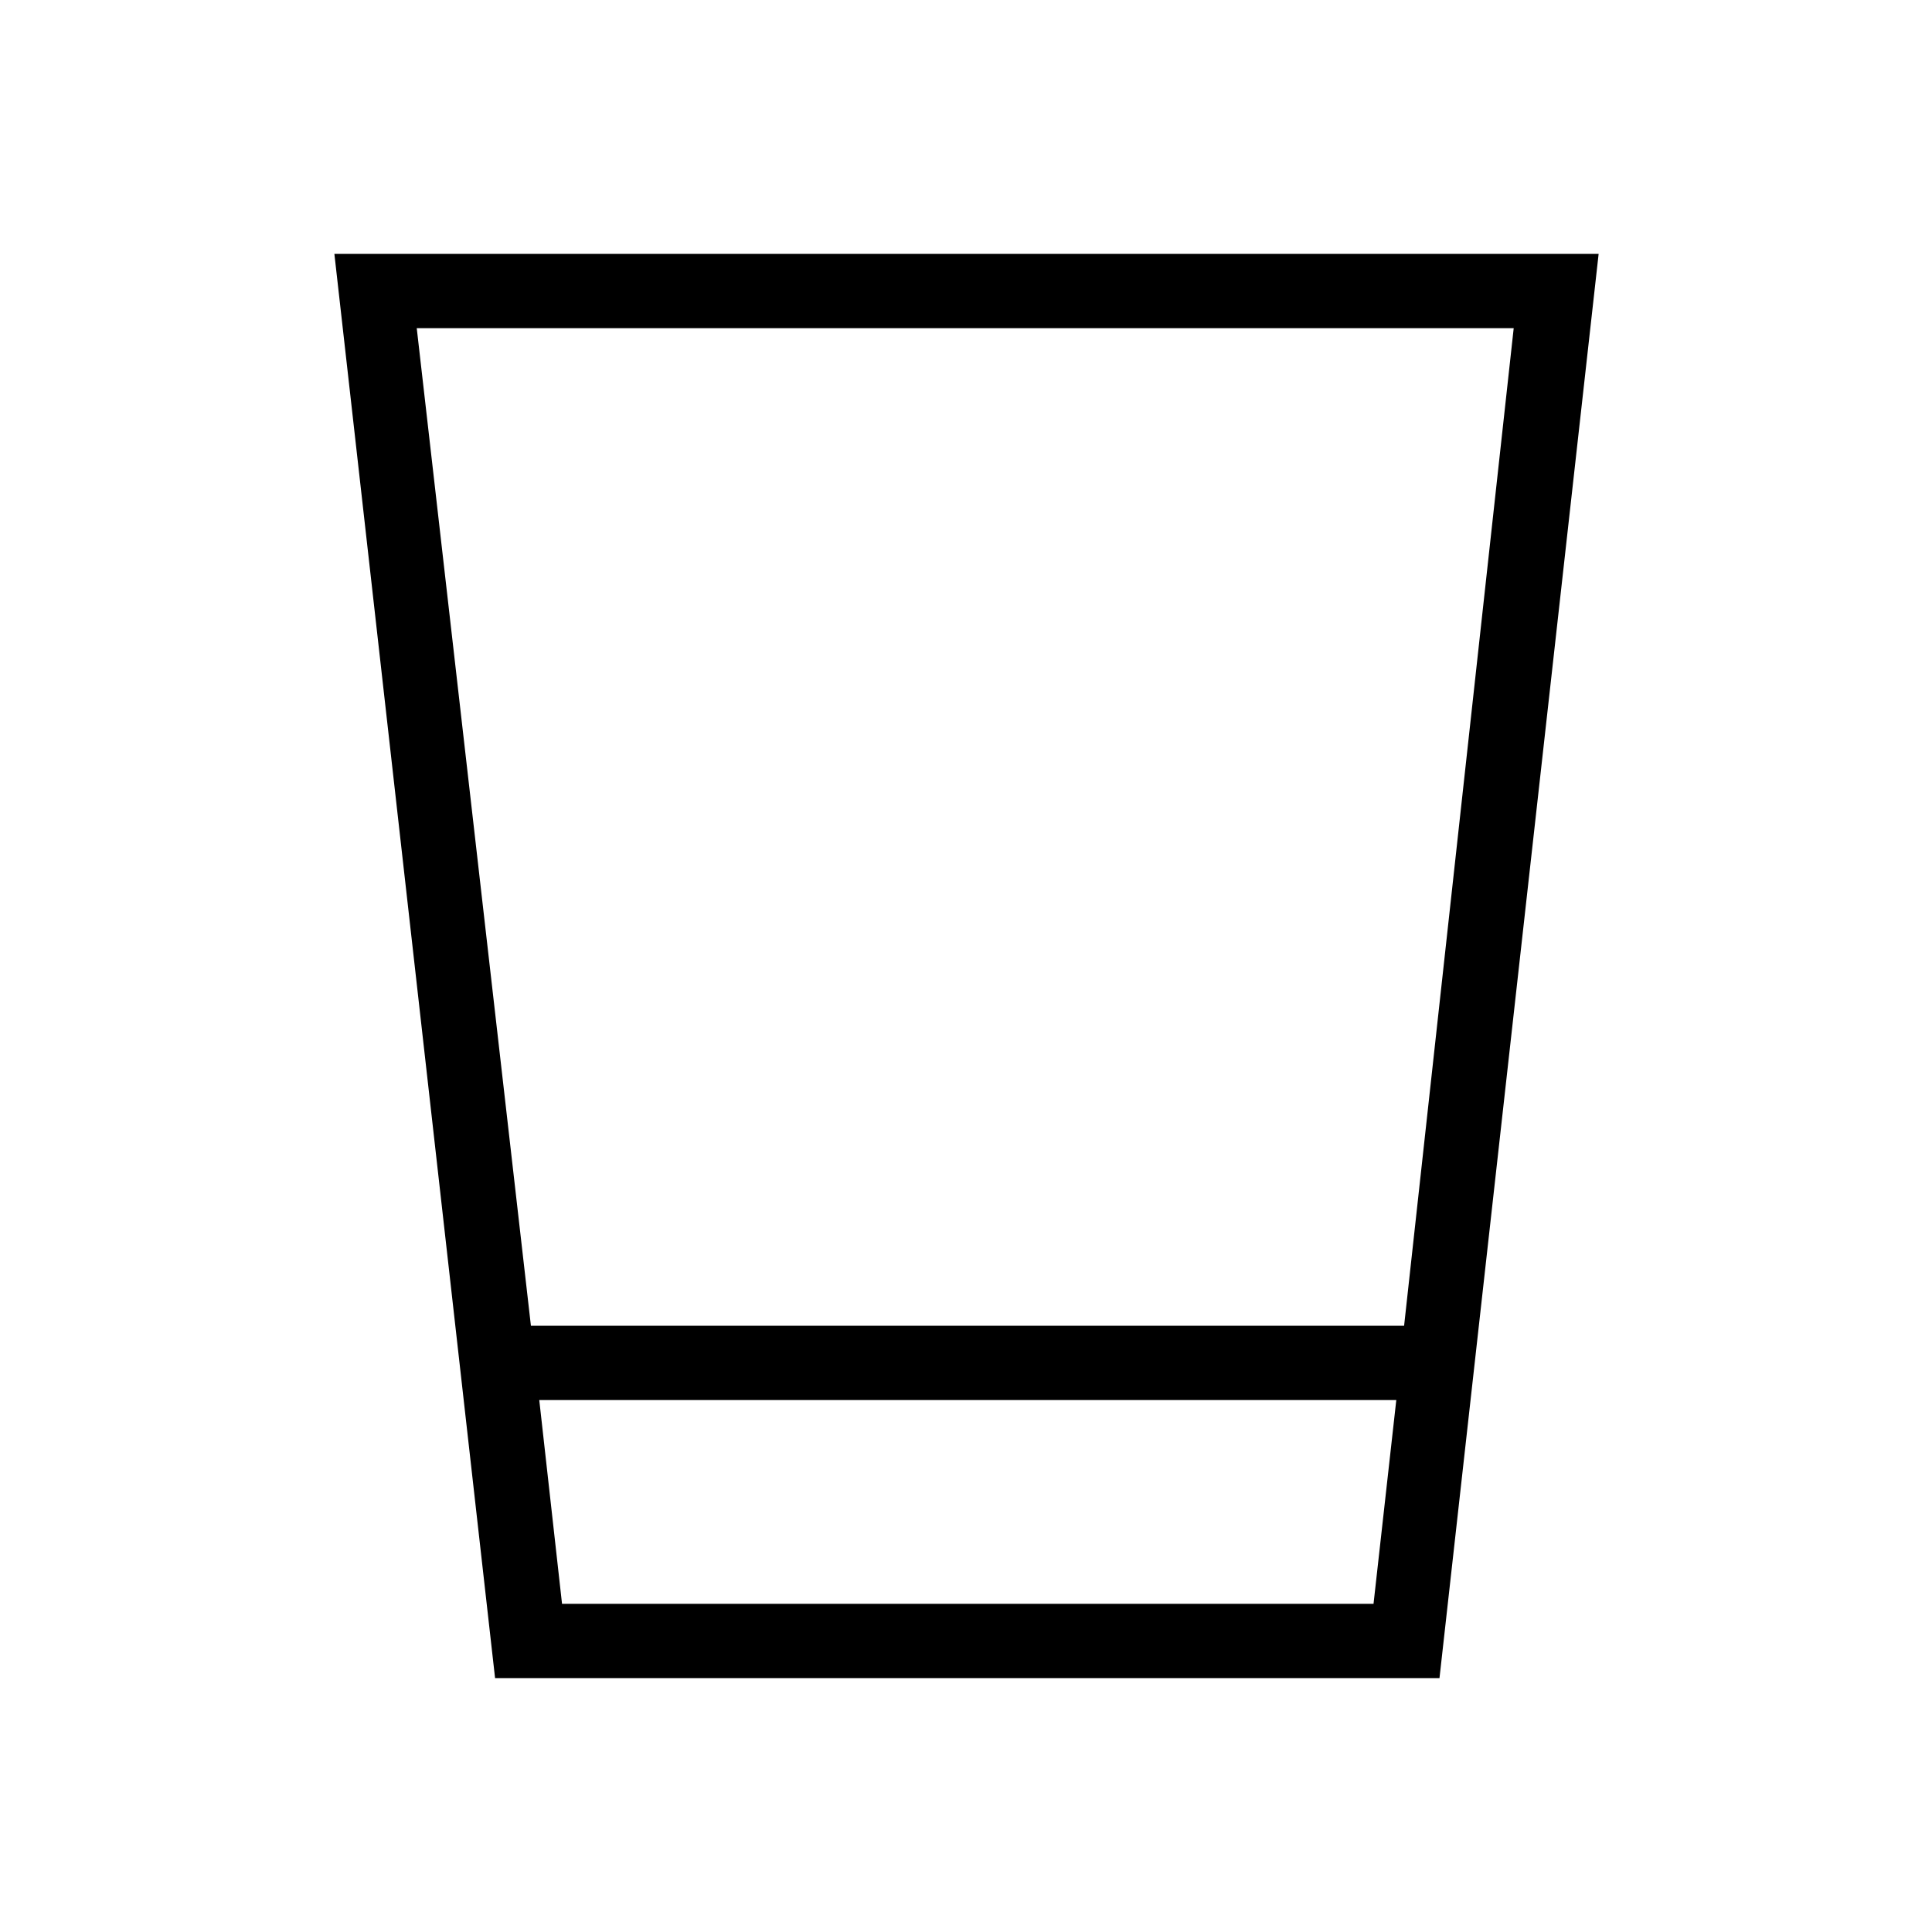 <svg xmlns="http://www.w3.org/2000/svg" height="24" viewBox="0 -960 960 960" width="24"><path d="m246-126.15-79.85-707.7h628.2l-79.08 707.7H246Zm21.96-138.16 11.31 101.23H682.5l11.31-101.23H267.96Zm-4.15-36.92h433.88l54.46-495.69H207.08l56.73 495.69Zm4.15 138.15h425.85-425.85Z"/></svg>